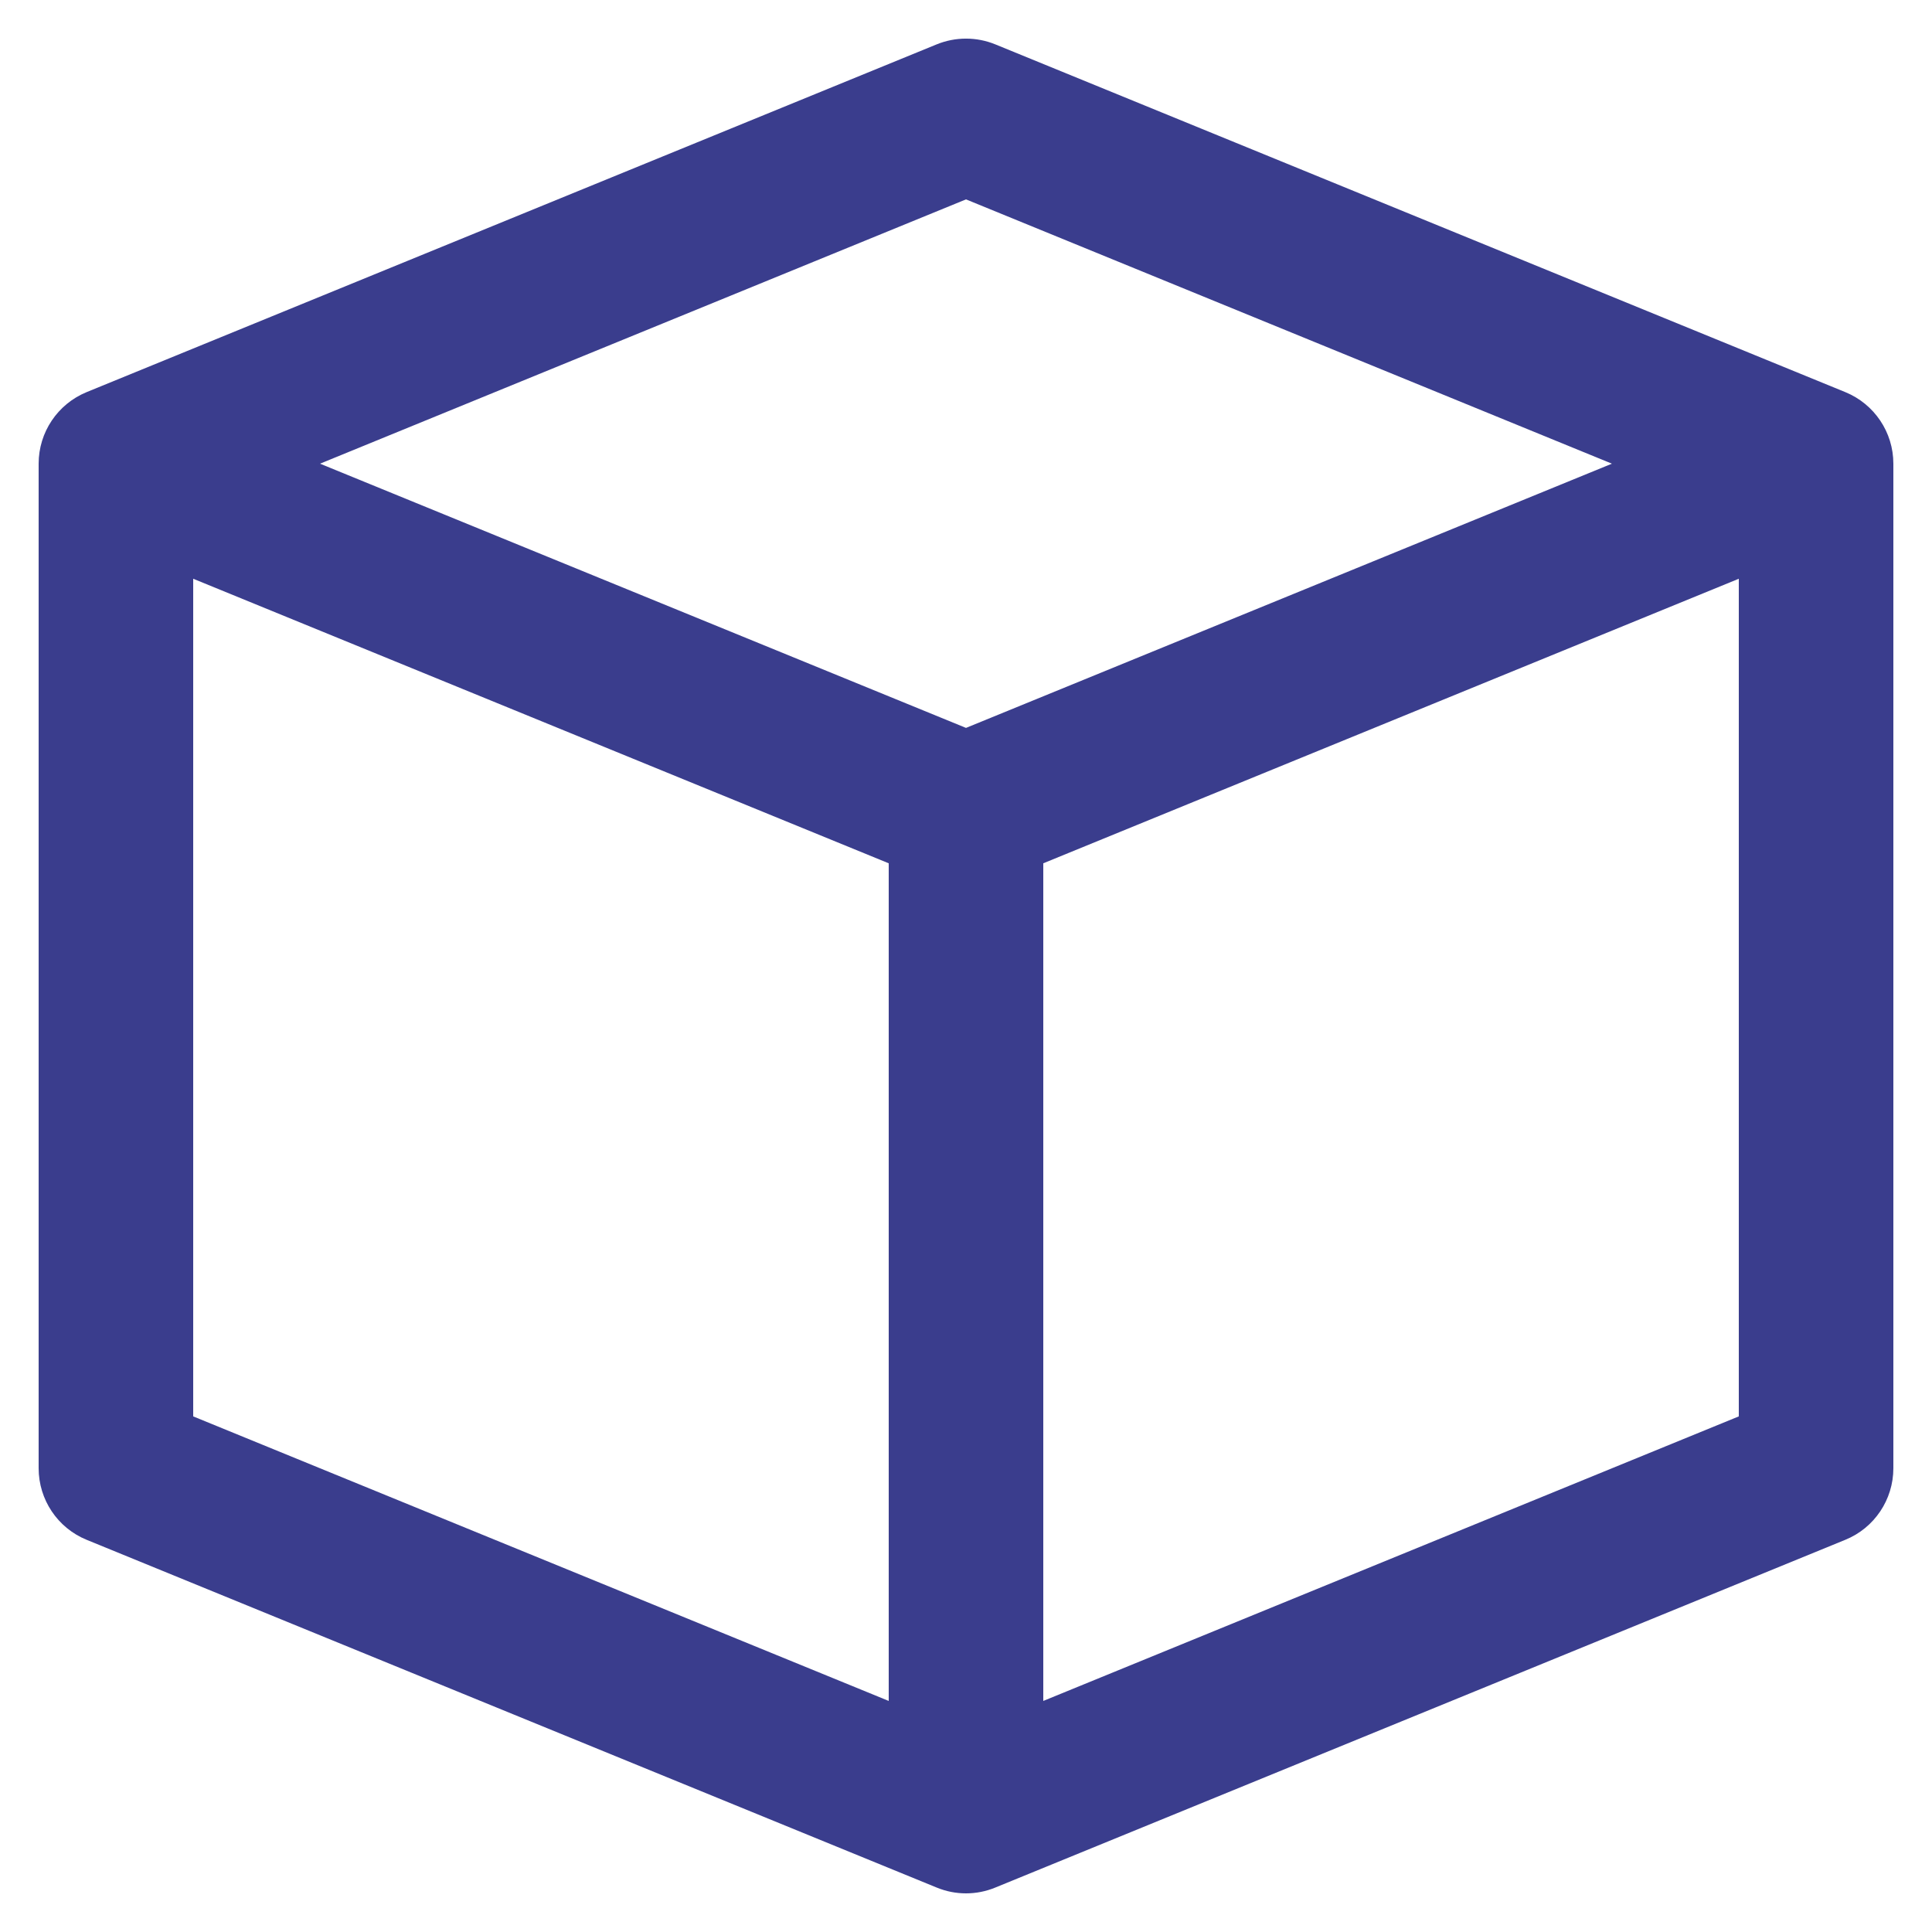 <svg 
 xmlns="http://www.w3.org/2000/svg"
 xmlns:xlink="http://www.w3.org/1999/xlink"
 width="25px" height="25px">
<path fill-rule="evenodd"  fill="rgb(58, 61, 141)"
 d="M13.500,22.010 L13.500,11.171 L22.500,7.489 L22.500,18.328 L13.500,22.010 ZM2.500,7.489 L11.500,11.171 L11.500,22.010 L2.500,18.328 L2.500,7.489 ZM12.500,2.580 L20.858,6.000 L12.500,9.419 L4.141,6.000 L12.500,2.580 ZM23.878,5.074 L12.879,0.574 C12.636,0.475 12.364,0.475 12.121,0.574 L1.121,5.074 C0.746,5.228 0.500,5.593 0.500,6.000 L0.500,18.999 C0.500,19.406 0.746,19.772 1.121,19.925 L12.121,24.425 C12.243,24.475 12.371,24.500 12.500,24.500 C12.629,24.500 12.757,24.475 12.879,24.425 L23.878,19.925 C24.254,19.772 24.500,19.406 24.500,18.999 L24.500,6.000 C24.500,5.593 24.254,5.228 23.878,5.074 Z"/>
</svg>
